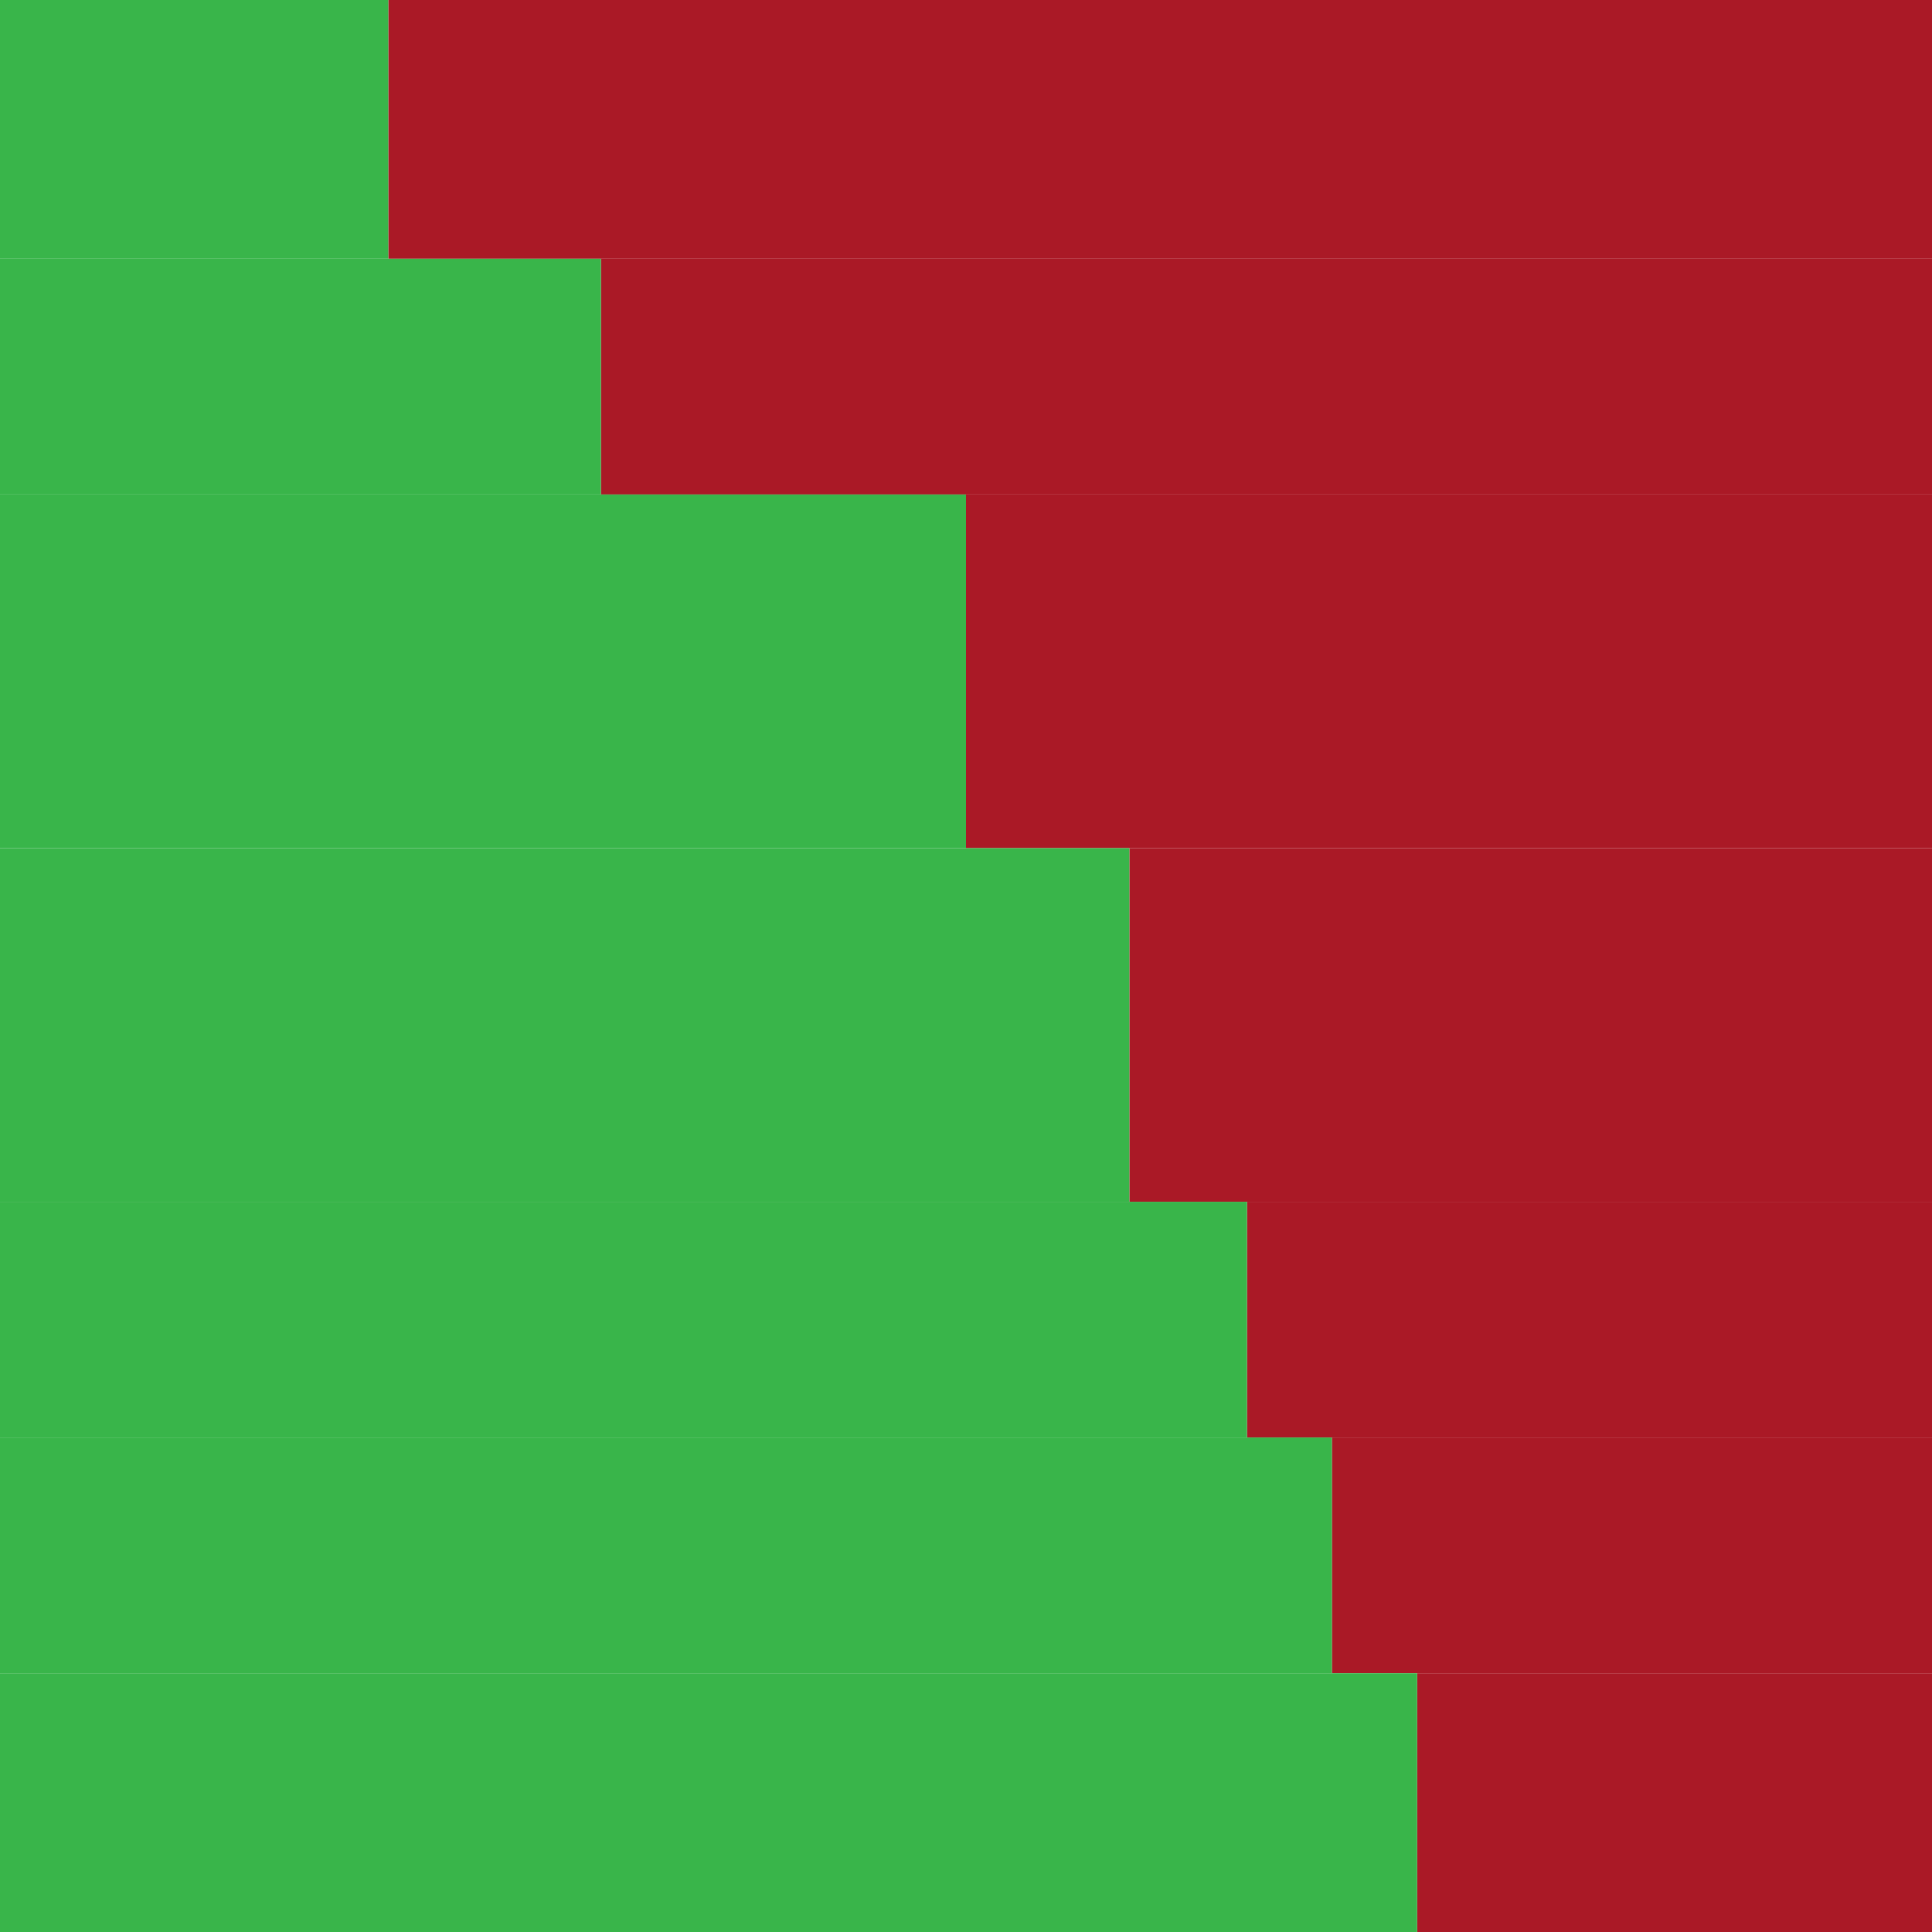 <svg id="Layer_1" data-name="Layer 1" xmlns="http://www.w3.org/2000/svg" viewBox="0 0 1200 1200">
  <defs>
    <style>
      .cls-1 {
        fill: #aa1926;
      }

      .cls-2 {
        fill: #39b54a;
      }
    </style>
  </defs>
  <rect class="cls-1" x="774.53" y="746.43" width="425.47" height="146.43" />
  <rect class="cls-1" x="827.26" y="892.86" width="372.74" height="146.43" />
  <rect class="cls-1" x="701.48" y="526.79" width="498.52" height="219.64" />
  <rect class="cls-1" x="600" y="307.14" width="600" height="219.64" />
  <rect class="cls-1" x="373.23" y="160.71" width="826.77" height="146.43" />
  <rect class="cls-1" x="241.18" width="958.82" height="160.71" />
  <rect class="cls-1" x="880.21" y="1039.29" width="319.79" height="160.71" />
  <rect class="cls-2" y="746.43" width="774.53" height="146.43" />
  <rect class="cls-2" y="892.86" width="827.26" height="146.43" />
  <rect class="cls-2" y="1039.29" width="880.21" height="160.71" />
  <rect class="cls-2" y="526.79" width="701.48" height="219.64" />
  <rect class="cls-2" width="241.18" height="160.71" />
  <rect class="cls-2" y="160.71" width="373.23" height="146.43" />
  <rect class="cls-2" y="307.14" width="600" height="219.64" />
</svg>